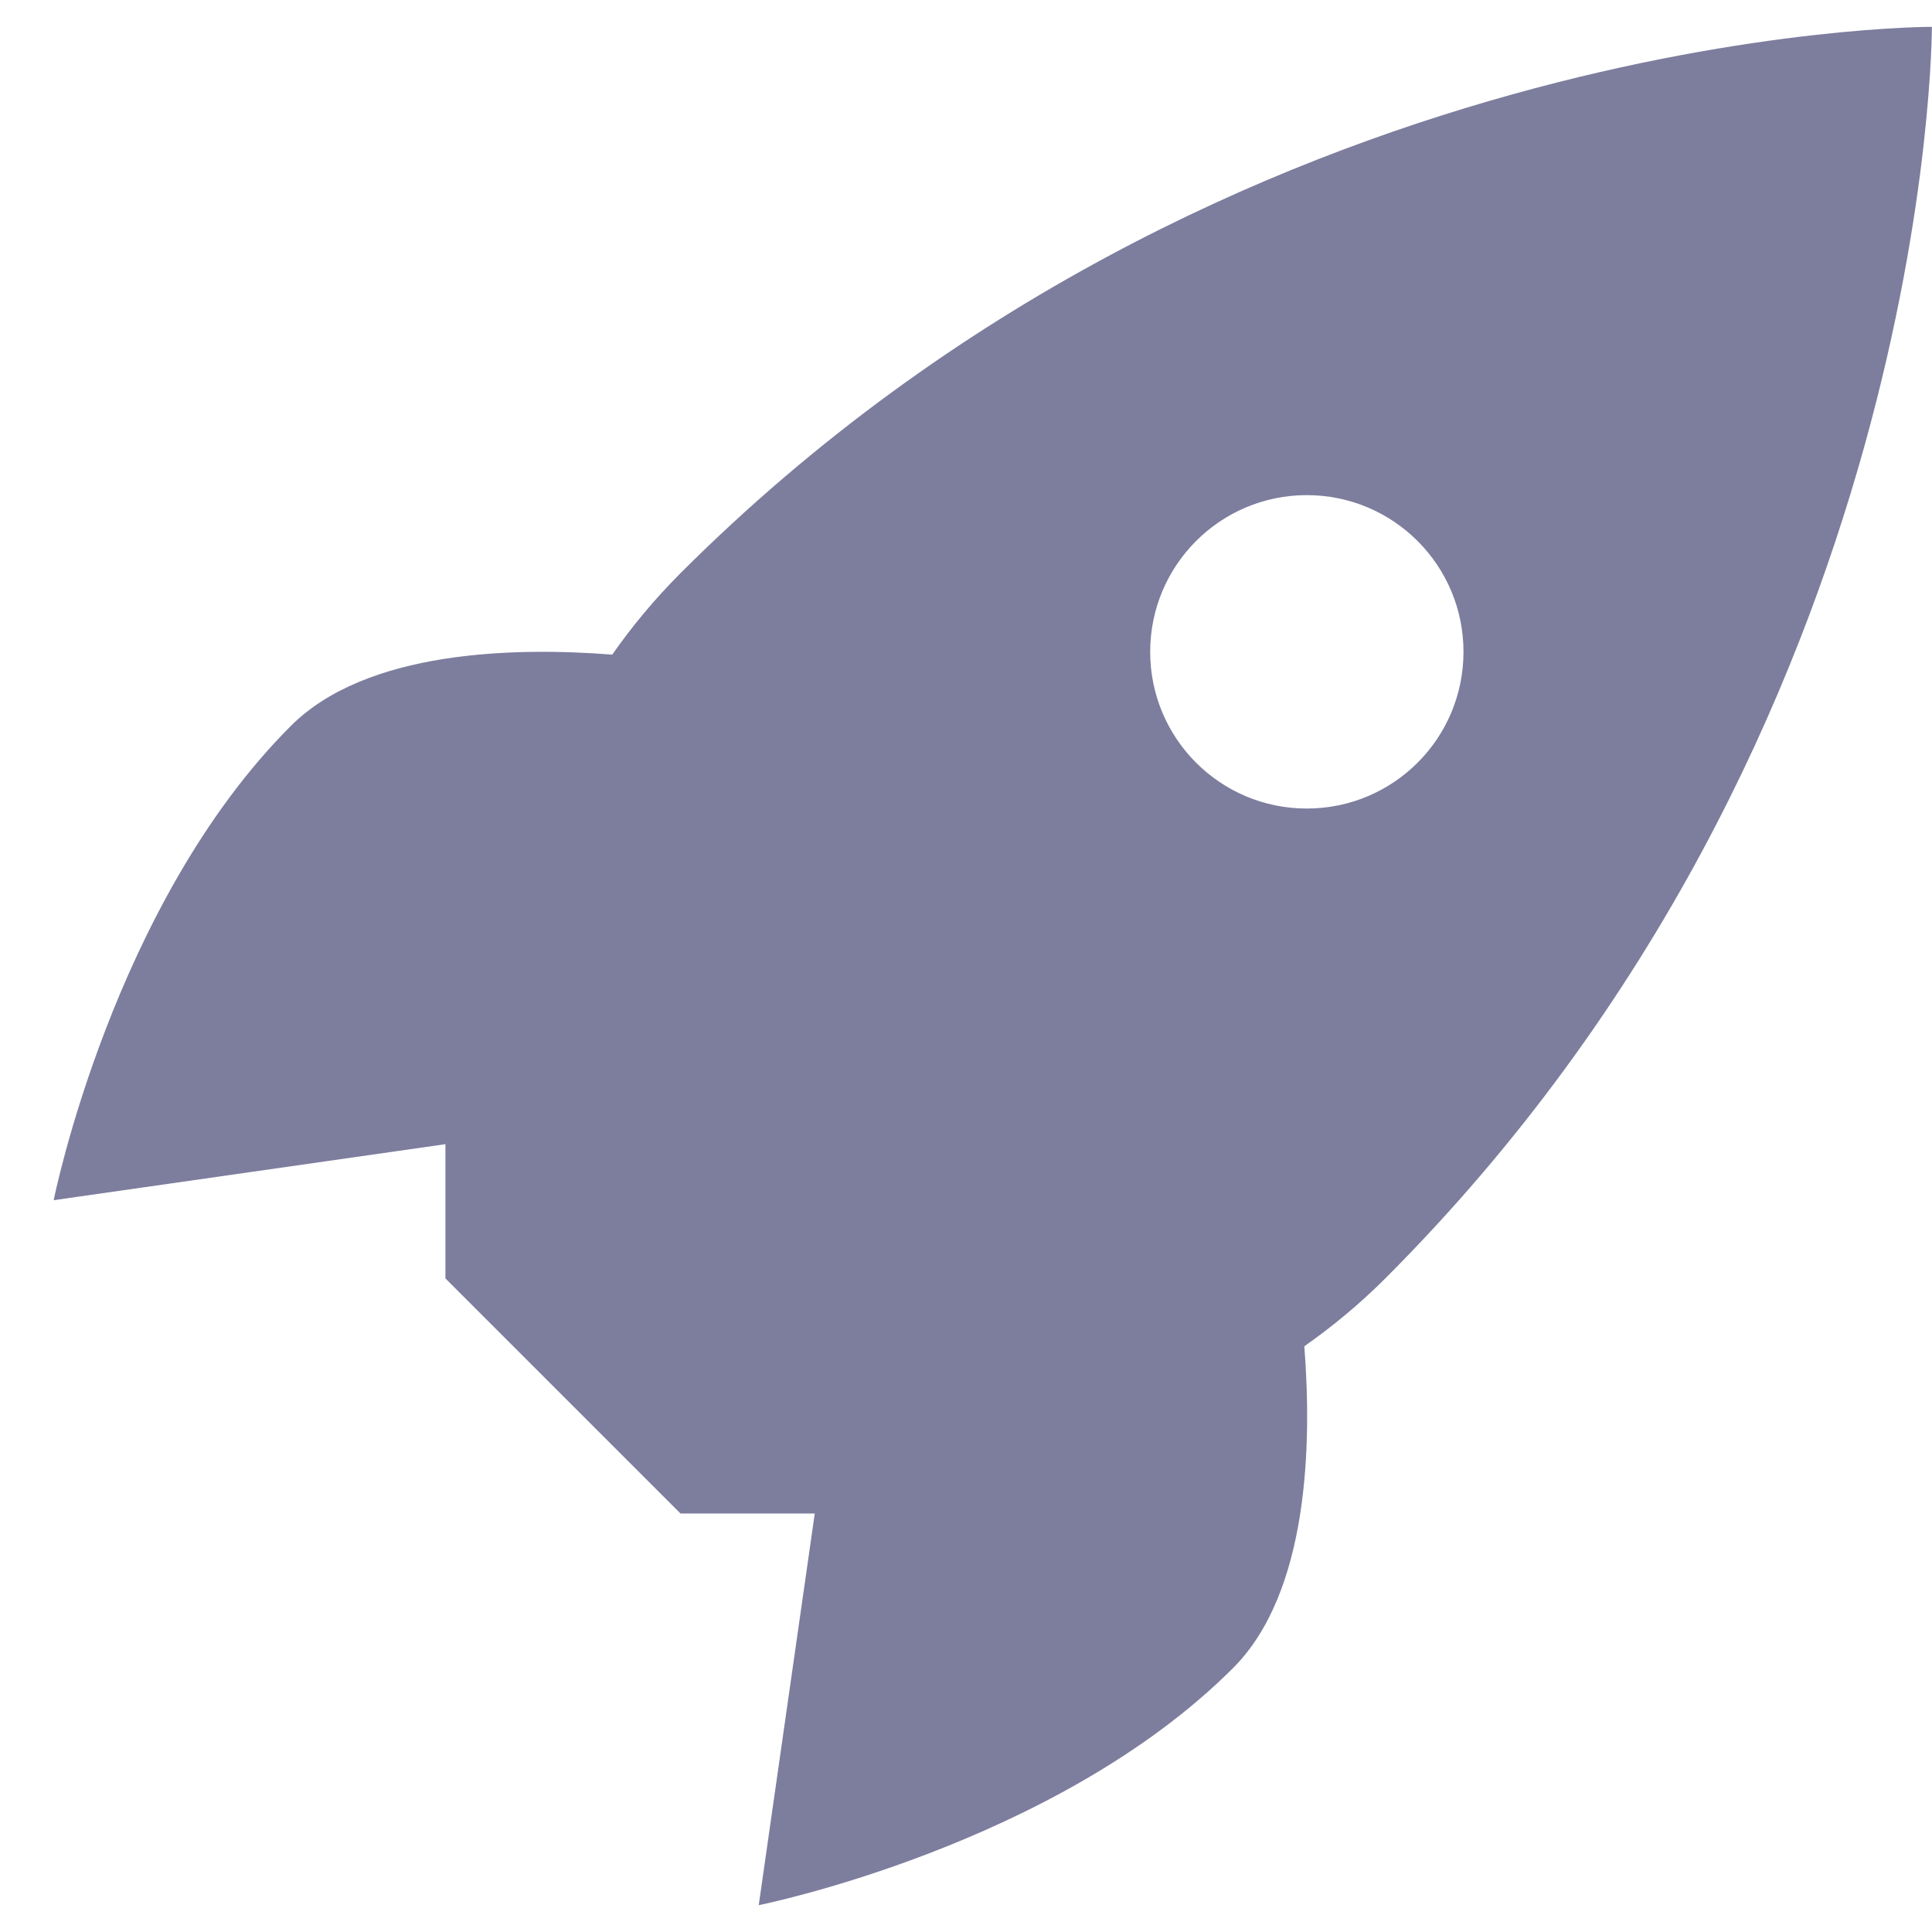 <svg width="18" height="18" viewBox="0 0 18 18" fill="none" xmlns="http://www.w3.org/2000/svg">
<path fill-rule="evenodd" clip-rule="evenodd" d="M17.999 0.25C17.999 0.25 11.446 0.235 6.337 5.343C6.101 5.58 5.89 5.833 5.704 6.099C4.798 6.028 3.415 6.057 2.709 6.764C1.052 8.42 0.5 11.182 0.5 11.182L4.15 10.66V11.911L6.34 14.101H7.591L7.069 17.75C7.069 17.75 9.831 17.198 11.488 15.541C12.195 14.834 12.223 13.449 12.152 12.543C12.417 12.357 12.67 12.147 12.905 11.912C18.014 6.803 17.999 0.25 17.999 0.25ZM10.716 6.073C10.716 5.267 11.369 4.613 12.175 4.613C12.982 4.613 13.635 5.267 13.635 6.073C13.635 6.88 12.982 7.533 12.175 7.533C11.369 7.533 10.716 6.88 10.716 6.073Z" fill="#7D7D9E"/>
</svg>
